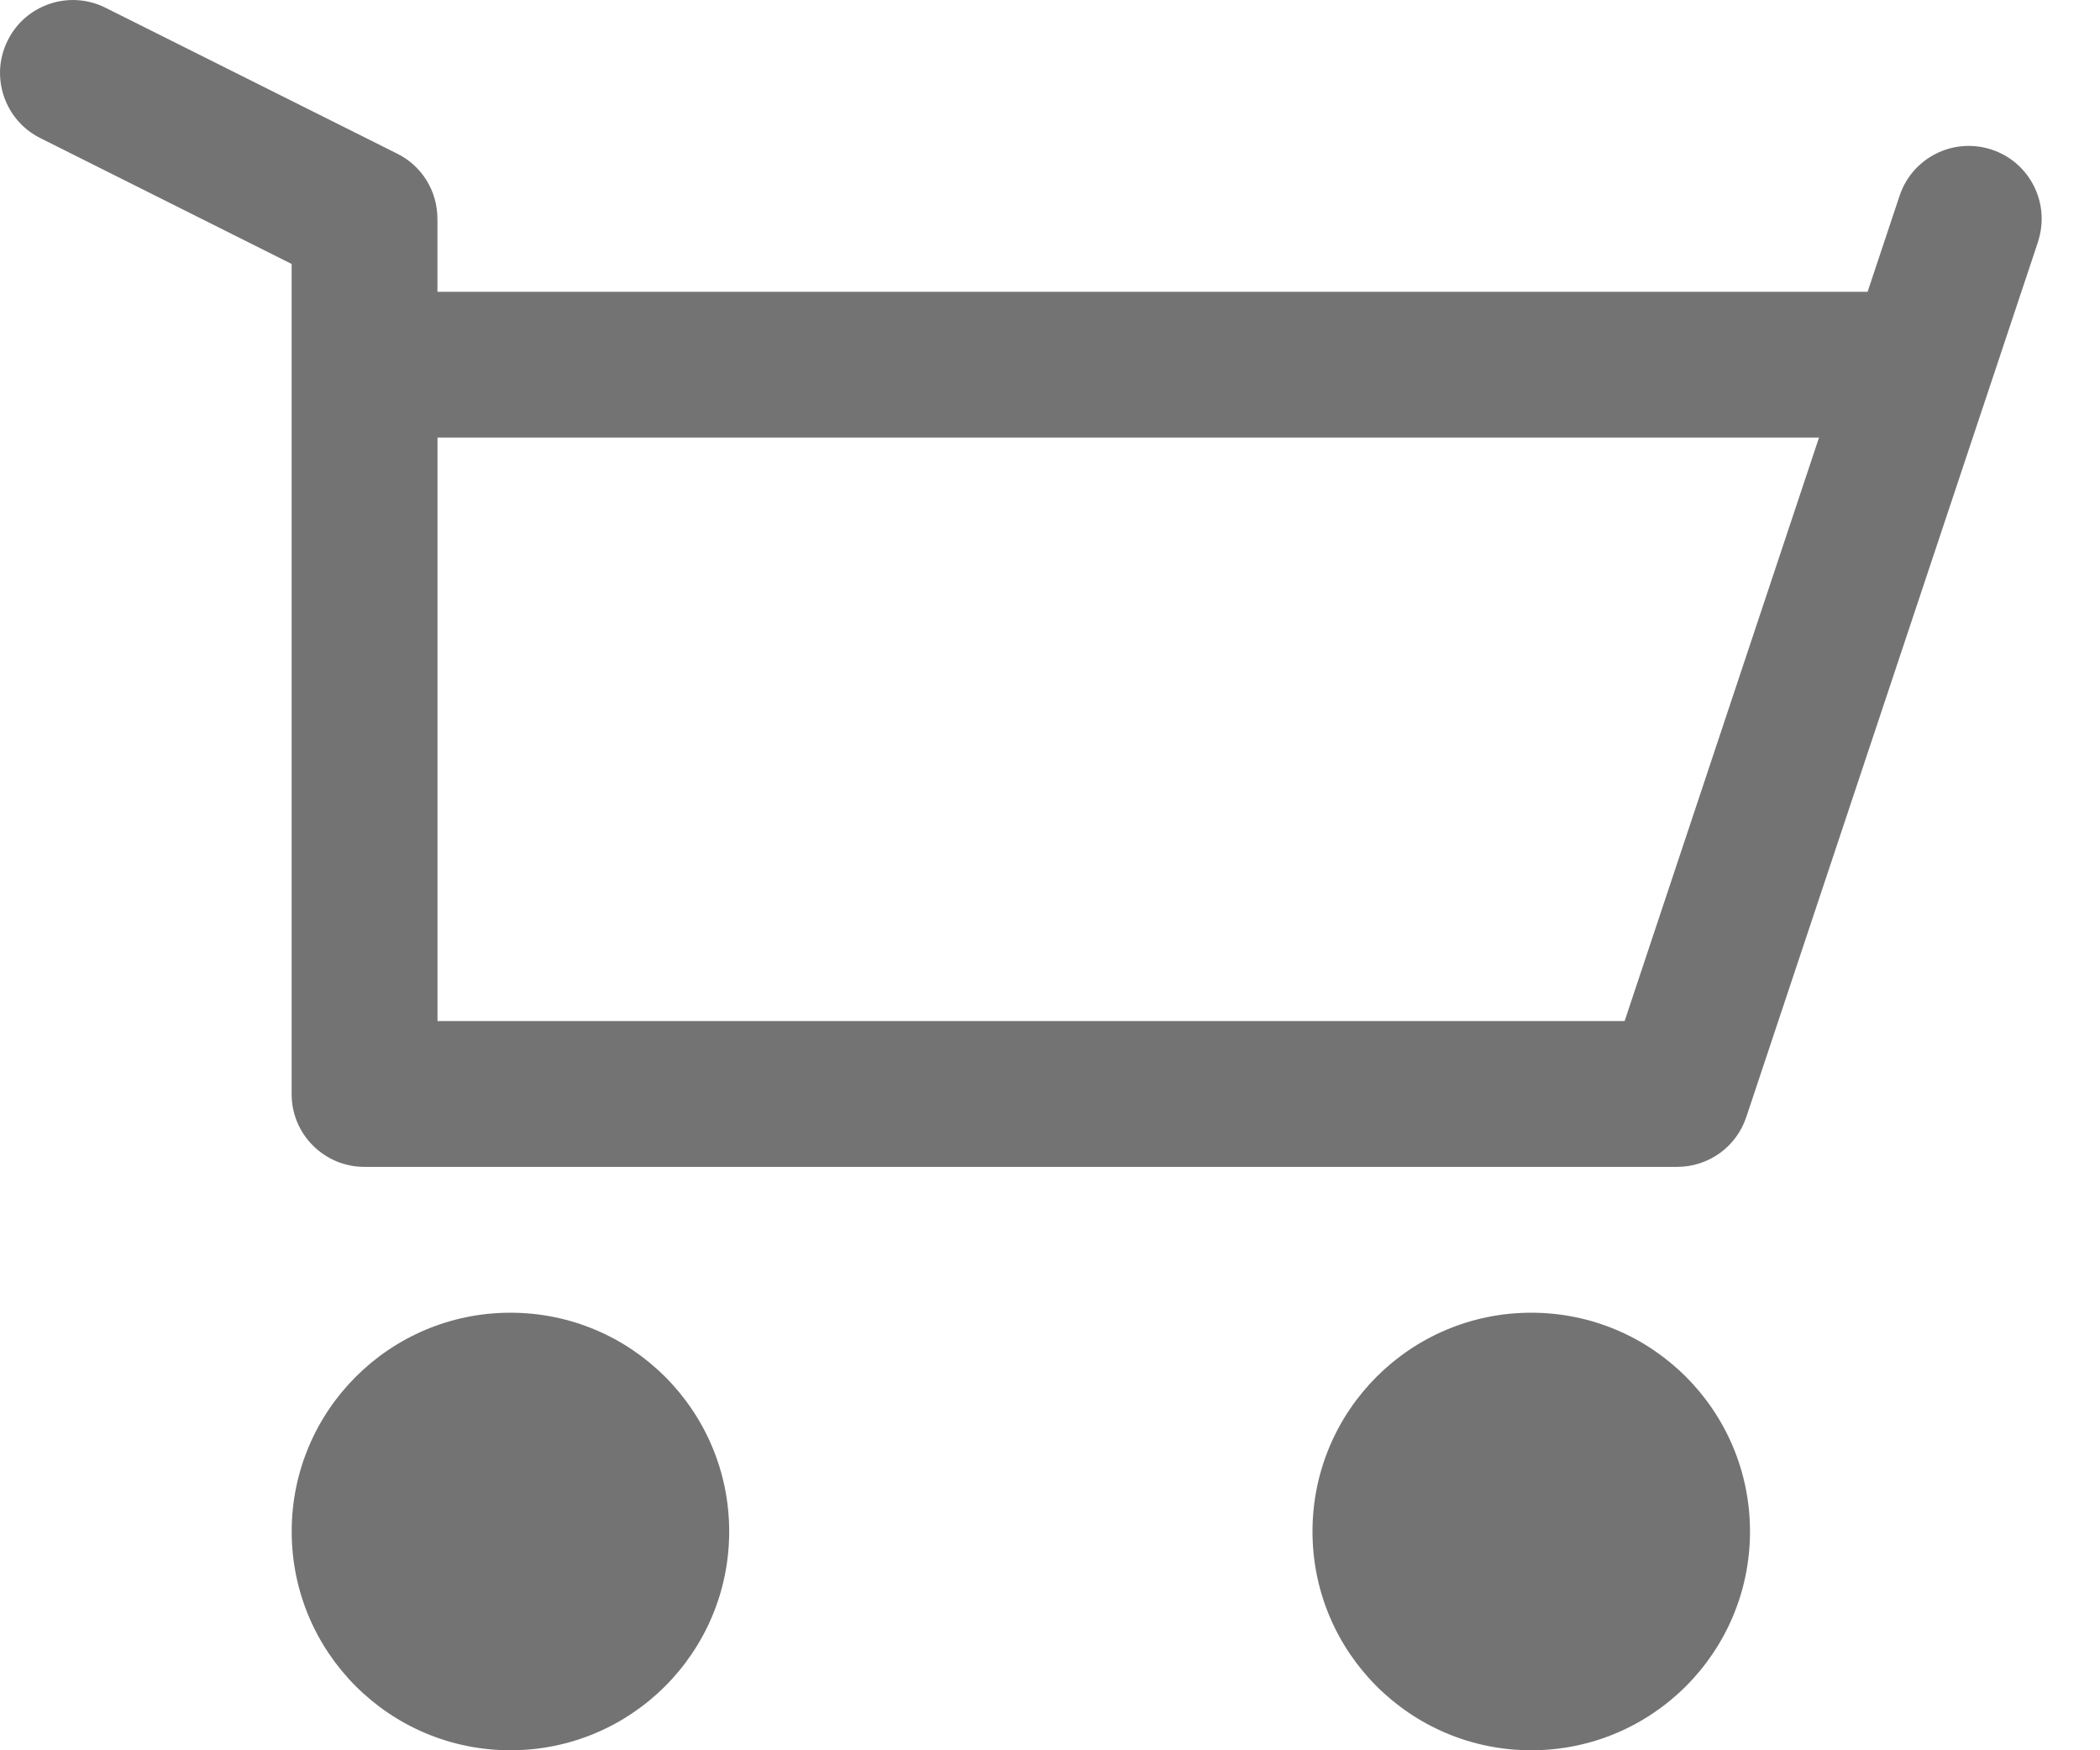 <svg width="30" height="25" viewBox="0 0 30 25" fill="none" xmlns="http://www.w3.org/2000/svg">
<path d="M21.875 25C20.149 25 18.75 23.601 18.75 21.875C18.75 20.149 20.149 18.75 21.875 18.75C23.601 18.75 25 20.149 25 21.875C25 23.601 23.601 25 21.875 25Z" fill="#737373"/>
<path d="M7.292 25C5.566 25 4.167 23.601 4.167 21.875C4.167 20.149 5.566 18.75 7.292 18.75C9.018 18.75 10.417 20.149 10.417 21.875C10.417 23.601 9.018 25 7.292 25Z" fill="#737373"/>
<path d="M0.11 0.578C0.365 0.063 0.991 -0.147 1.506 0.11L5.671 2.193C6.029 2.369 6.249 2.73 6.249 3.126V4.168H26.68L27.137 2.796C27.32 2.249 27.909 1.956 28.456 2.138C29.001 2.32 29.295 2.91 29.113 3.456H29.114L24.947 15.955C24.805 16.382 24.408 16.667 23.958 16.667H5.207C4.93 16.667 4.668 16.559 4.471 16.363C4.274 16.166 4.166 15.904 4.166 15.627V3.77L0.575 1.972C0.063 1.717 -0.147 1.09 0.11 0.578ZM23.209 14.584L25.986 6.25H6.25V14.584H23.209Z" fill="#737373"/>
</svg>
